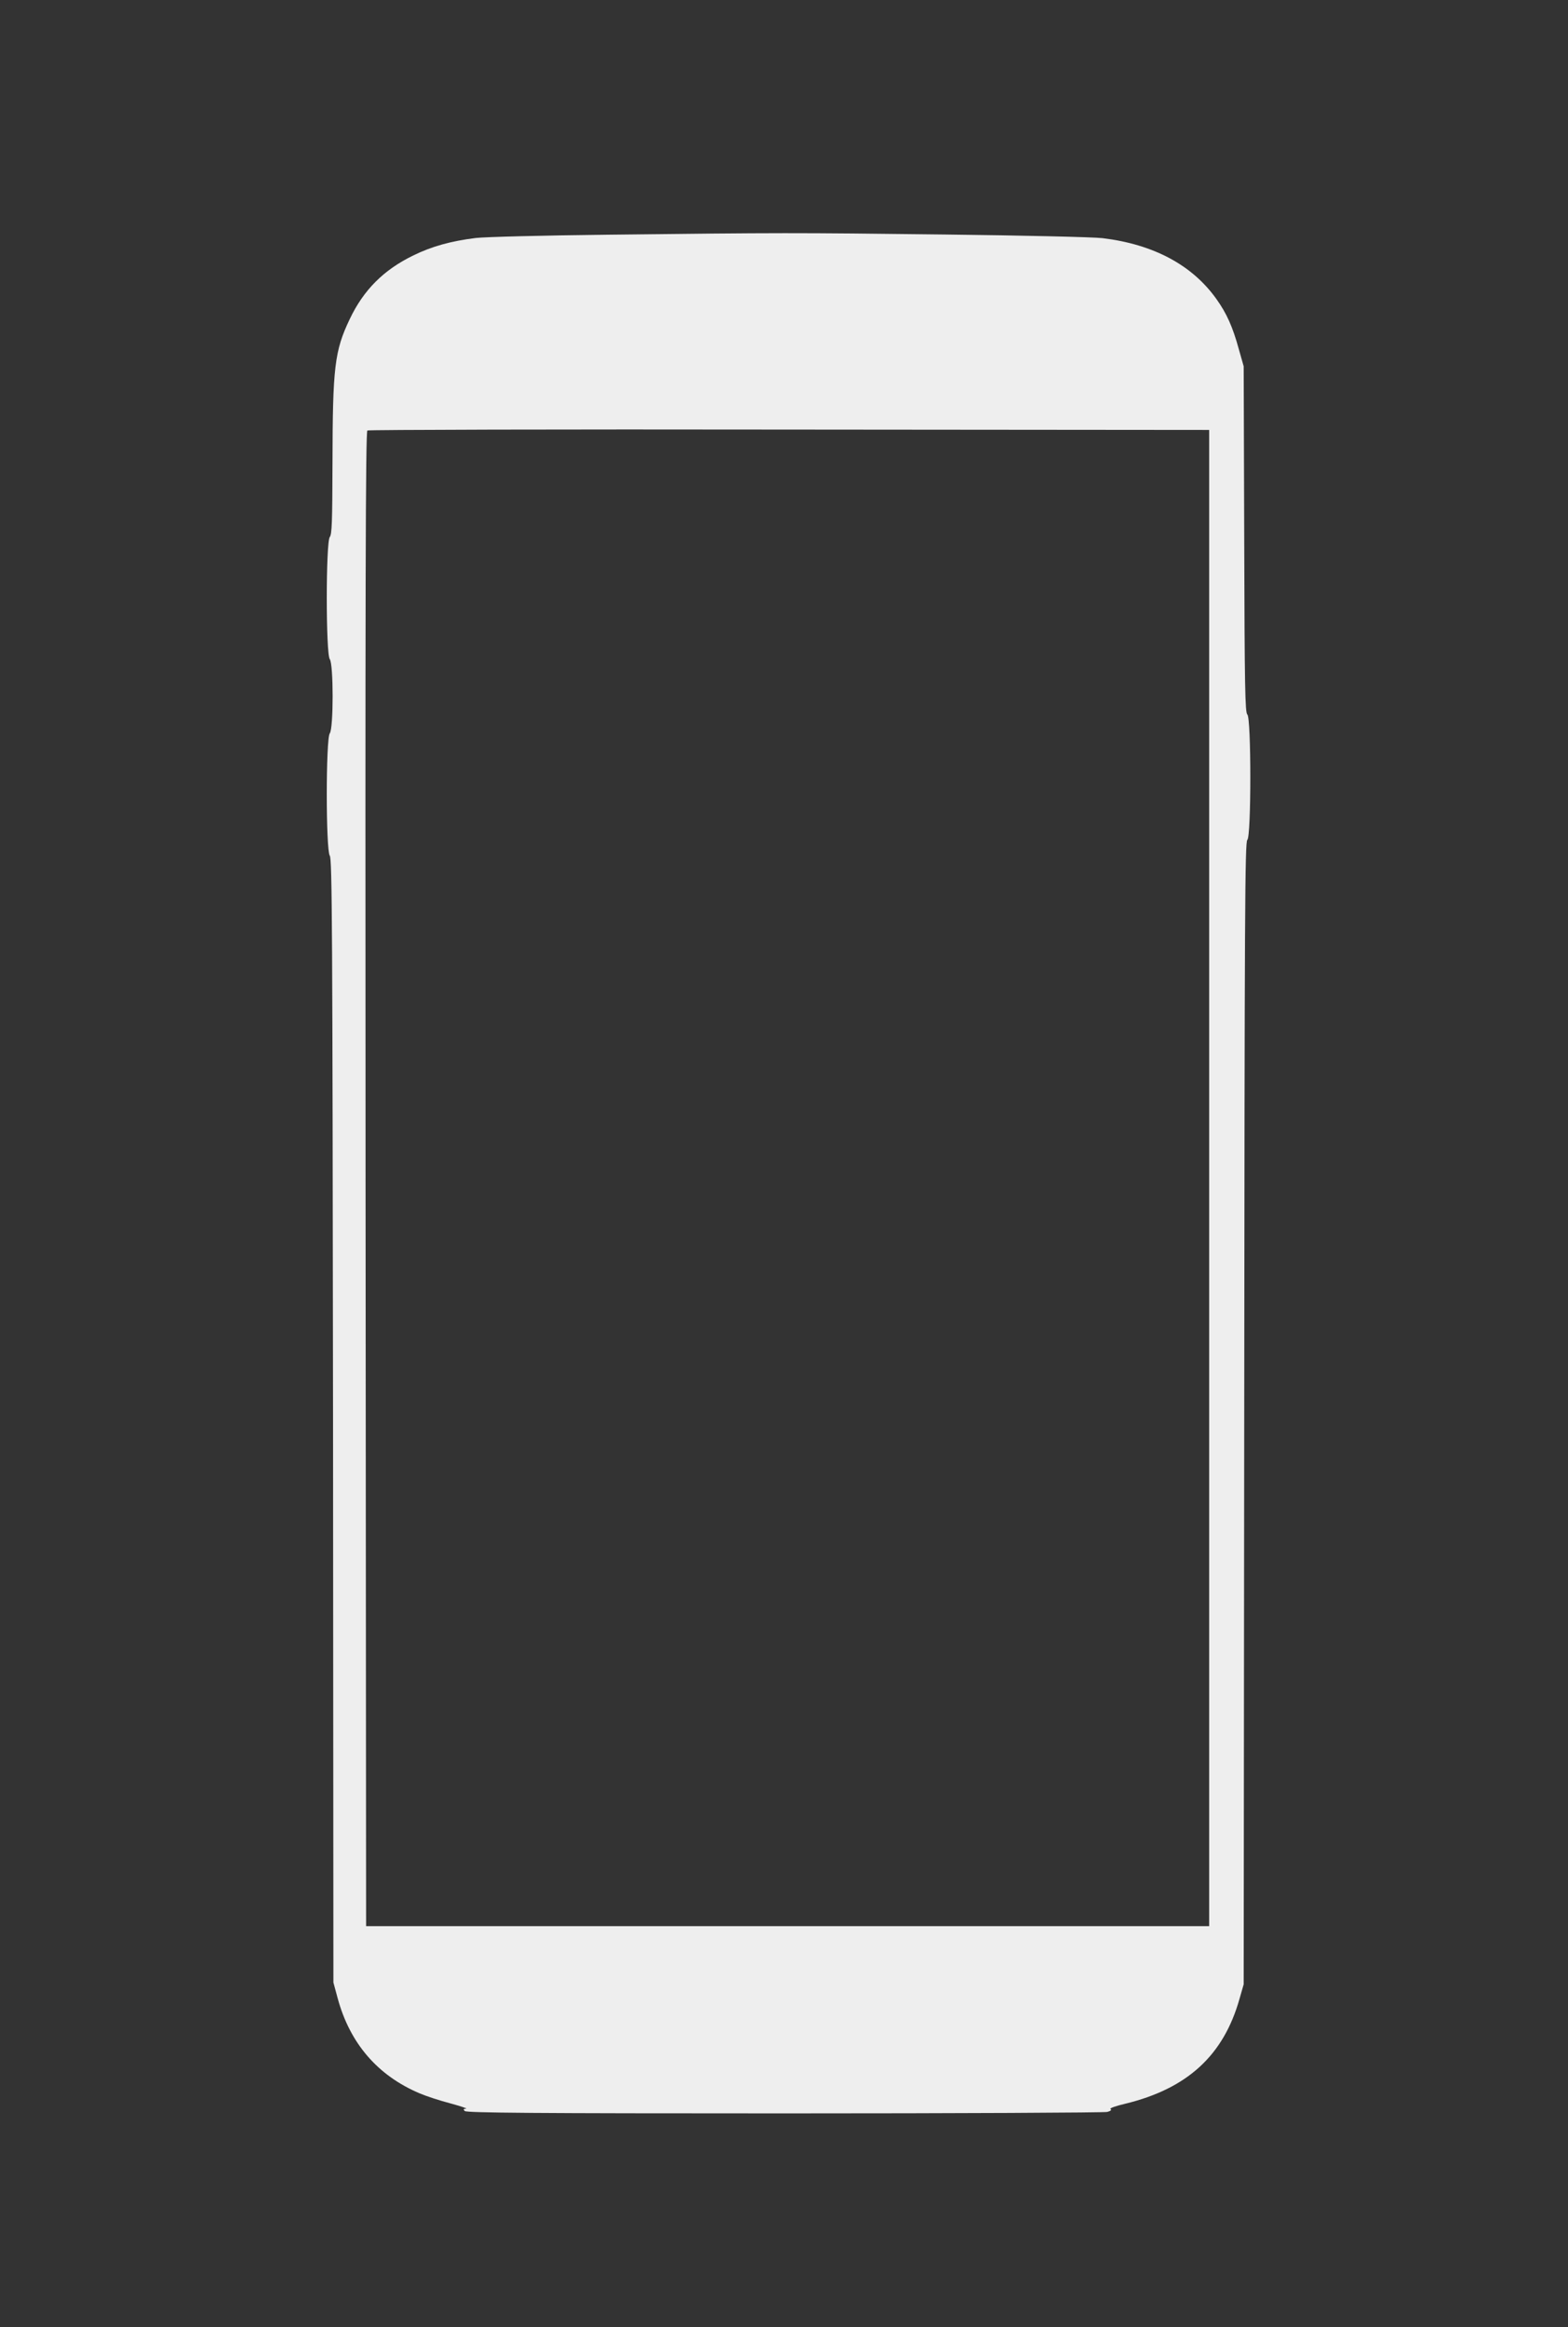 <svg xmlns="http://www.w3.org/2000/svg" version="1.0" width="863pt" height="1280pt" viewBox="0 0 863 1280" preserveAspectRatio="xMidYMid meet">
<rect x="0" y="0" width="863" height="1280" fill="#333333" stroke="none"/>
<g transform="translate(0,1280) scale(0.1,-0.1)" fill="#EEEEEE" stroke="none">
<path d="M3349 11509 c-365 -4 -675 -12 -730 -18 -137 -17 -242 -46 -344 -96 -163 -79 -274 -190 -350 -350 -84 -176 -94 -265 -95 -790 -1 -327 -3 -393 -15 -409 -22 -29 -22 -643 0 -672 21 -28 21 -380 0 -408 -22 -29 -22 -641 0 -673 13 -18 15 -398 18 -3109 l2 -3089 23 -85 c67 -249 220 -427 452 -525 35 -15 111 -40 169 -55 58 -16 97 -29 86 -29 -15 -1 -16 -4 -7 -13 10 -10 376 -13 1760 -13 961 0 1760 4 1776 8 19 5 26 11 18 16 -7 4 29 17 81 29 341 83 541 265 629 577 l23 80 3 3141 c2 2767 4 3143 17 3154 22 18 22 671 0 690 -12 10 -15 145 -17 963 l-3 952 -27 95 c-33 121 -67 197 -123 275 -133 187 -346 301 -627 335 -47 6 -437 15 -865 20 -840 10 -901 10 -1854 -1z m3306 -5189 l0 -4115 -2320 0 -2320 0 -3 4109 c-2 3281 0 4111 10 4118 7 4 1053 7 2323 5 l2310 -2 0 -4115z"/>
</g>
</svg>